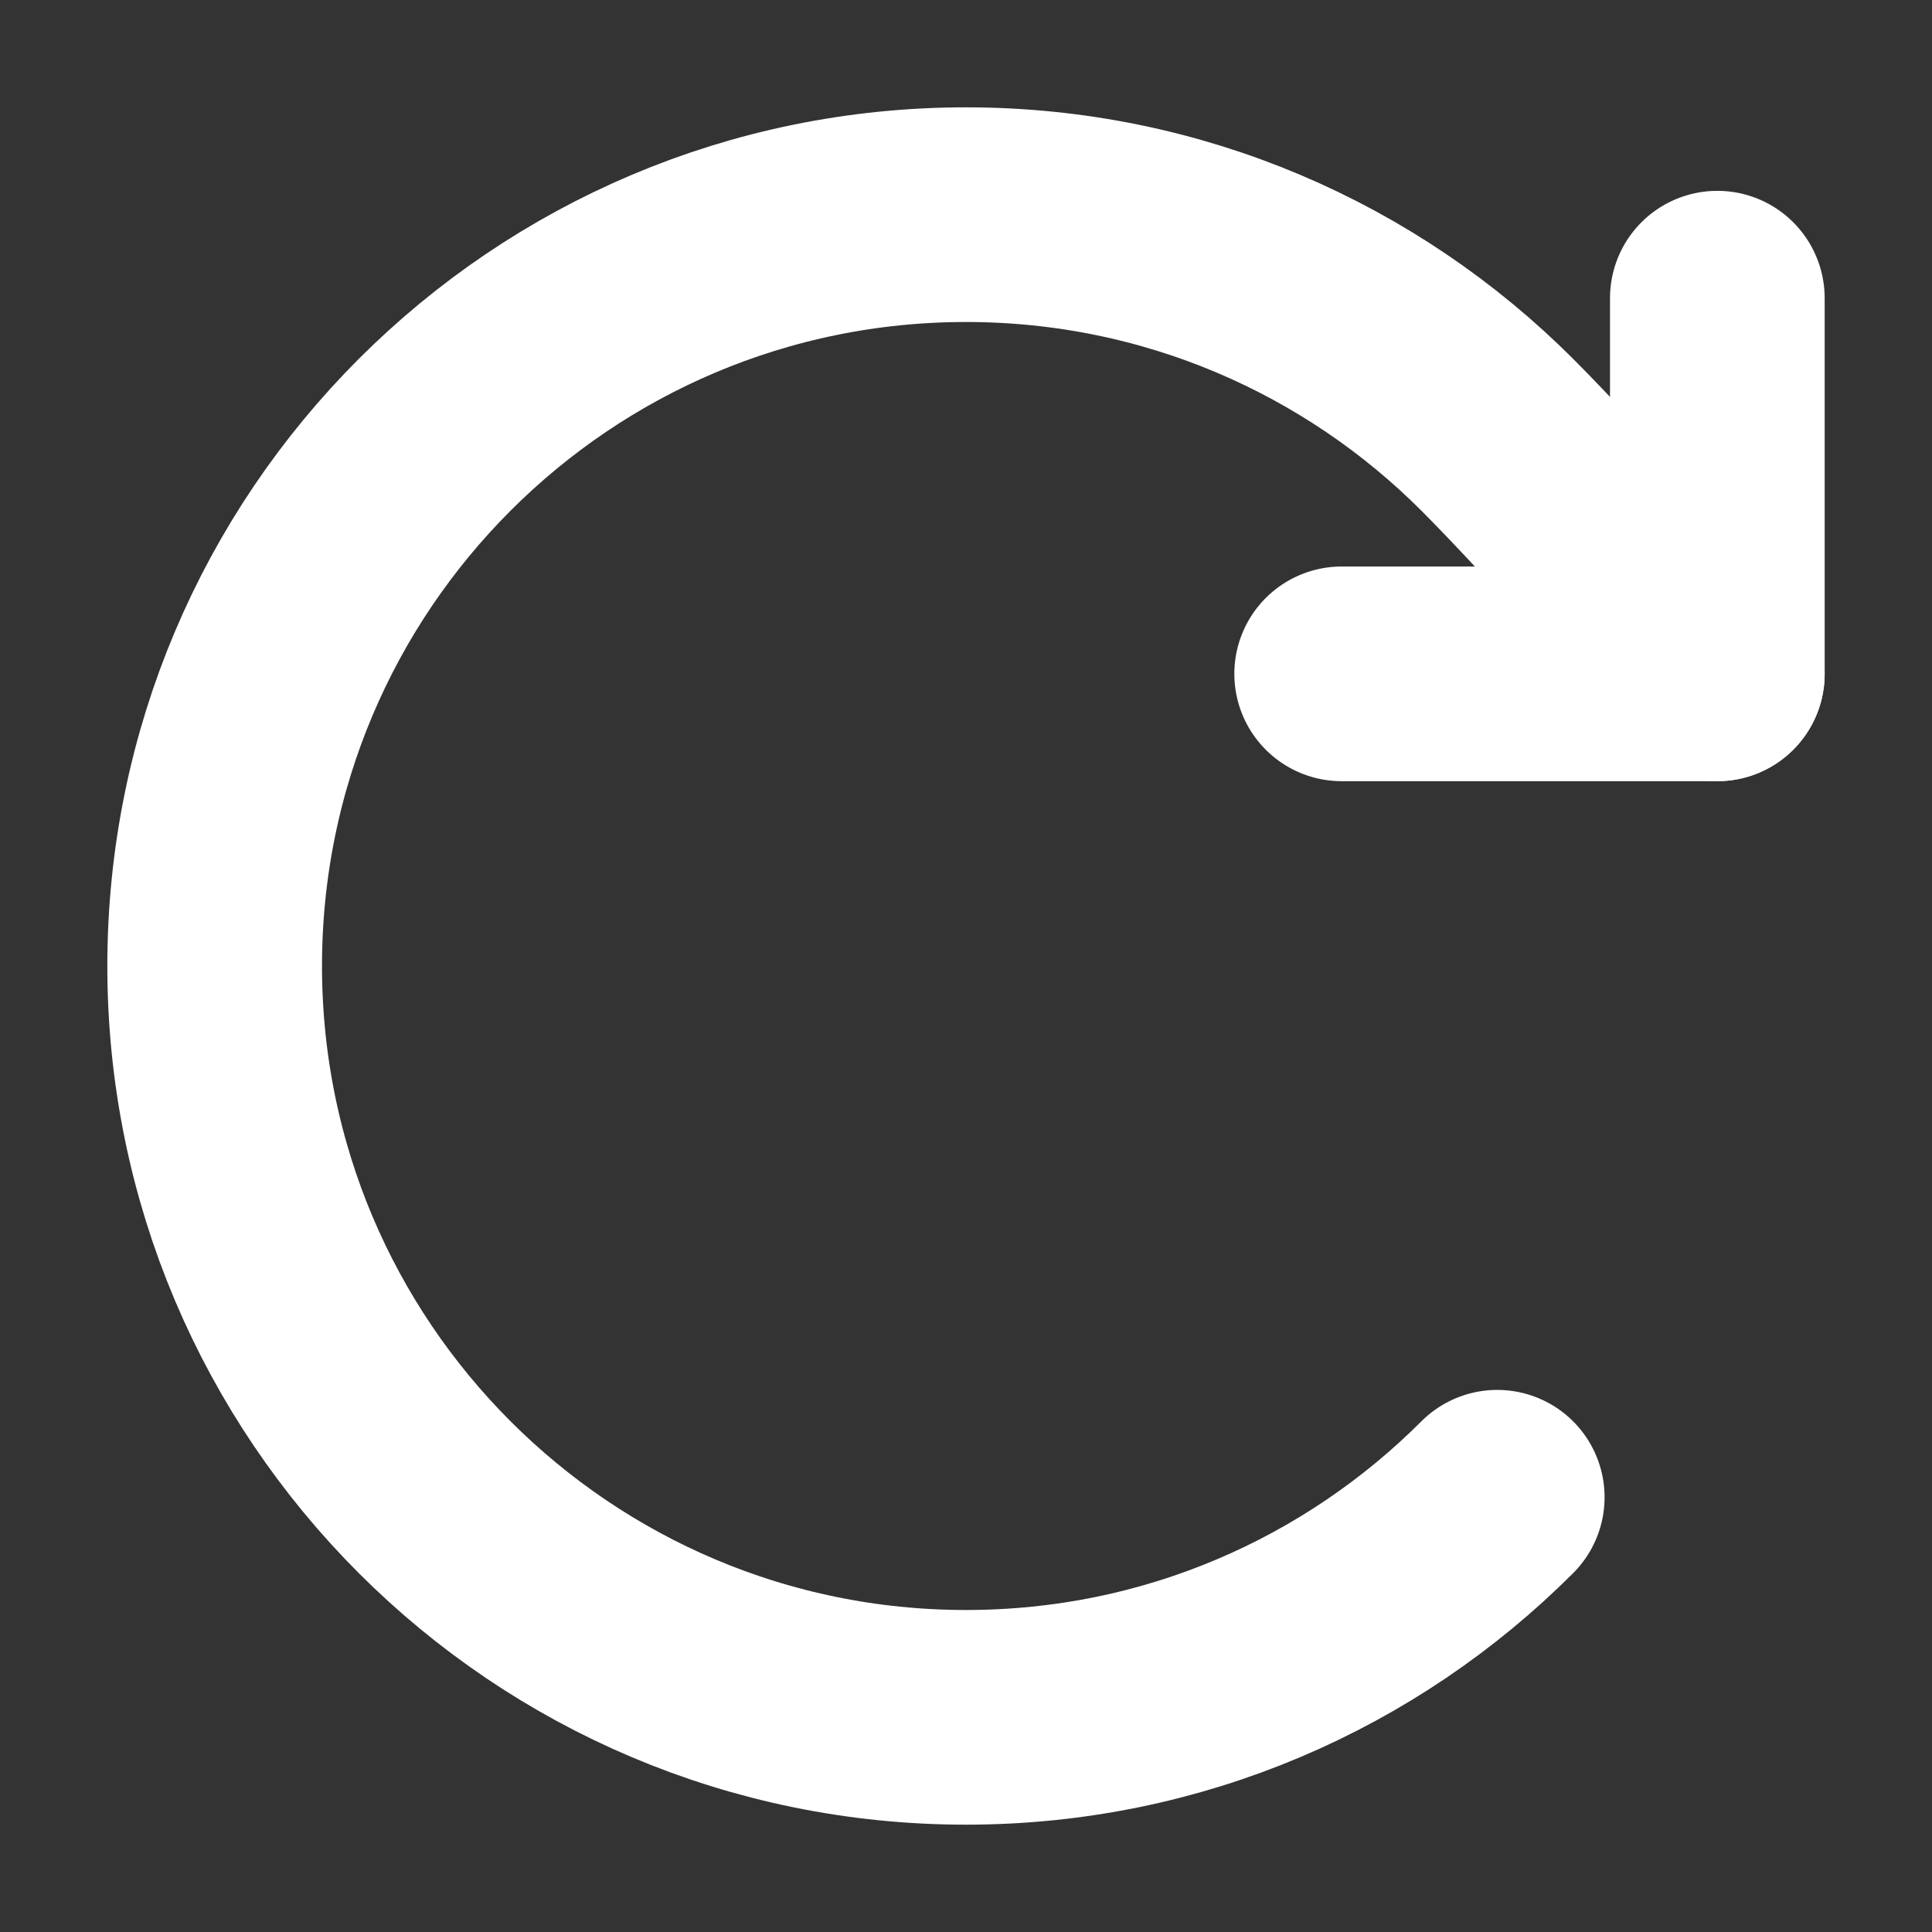 <?xml version="1.0" encoding="UTF-8"?>
<svg width="36px" height="36px" viewBox="0 0 36 36" version="1.1" xmlns="http://www.w3.org/2000/svg" xmlns:xlink="http://www.w3.org/1999/xlink">
    <rect x="0" y="0" width="36" height="36" fill="#333333" stroke="none"/>
    <title>图标/无障碍/重置备份</title>
    <g id="图标/无障碍/重置备份" stroke="none" stroke-width="1" fill="none" fill-rule="evenodd" stroke-linecap="round" stroke-linejoin="round">
        <path d="M27.899,27.899 C25.366,30.433 21.866,32 18,32 C10.268,32 4,25.732 4,18 C4,10.268 10.268,4 18,4 C21.866,4 25.366,5.567 27.899,8.101 C29.189,9.39 32,12.556 32,12.556" id="路径" stroke="#FFFFFF" stroke-width="4"></path>
        <polyline id="路径" stroke="#FFFFFF" stroke-width="4" points="32 5.556 32 12.556 25 12.556"></polyline>
    </g>
</svg>